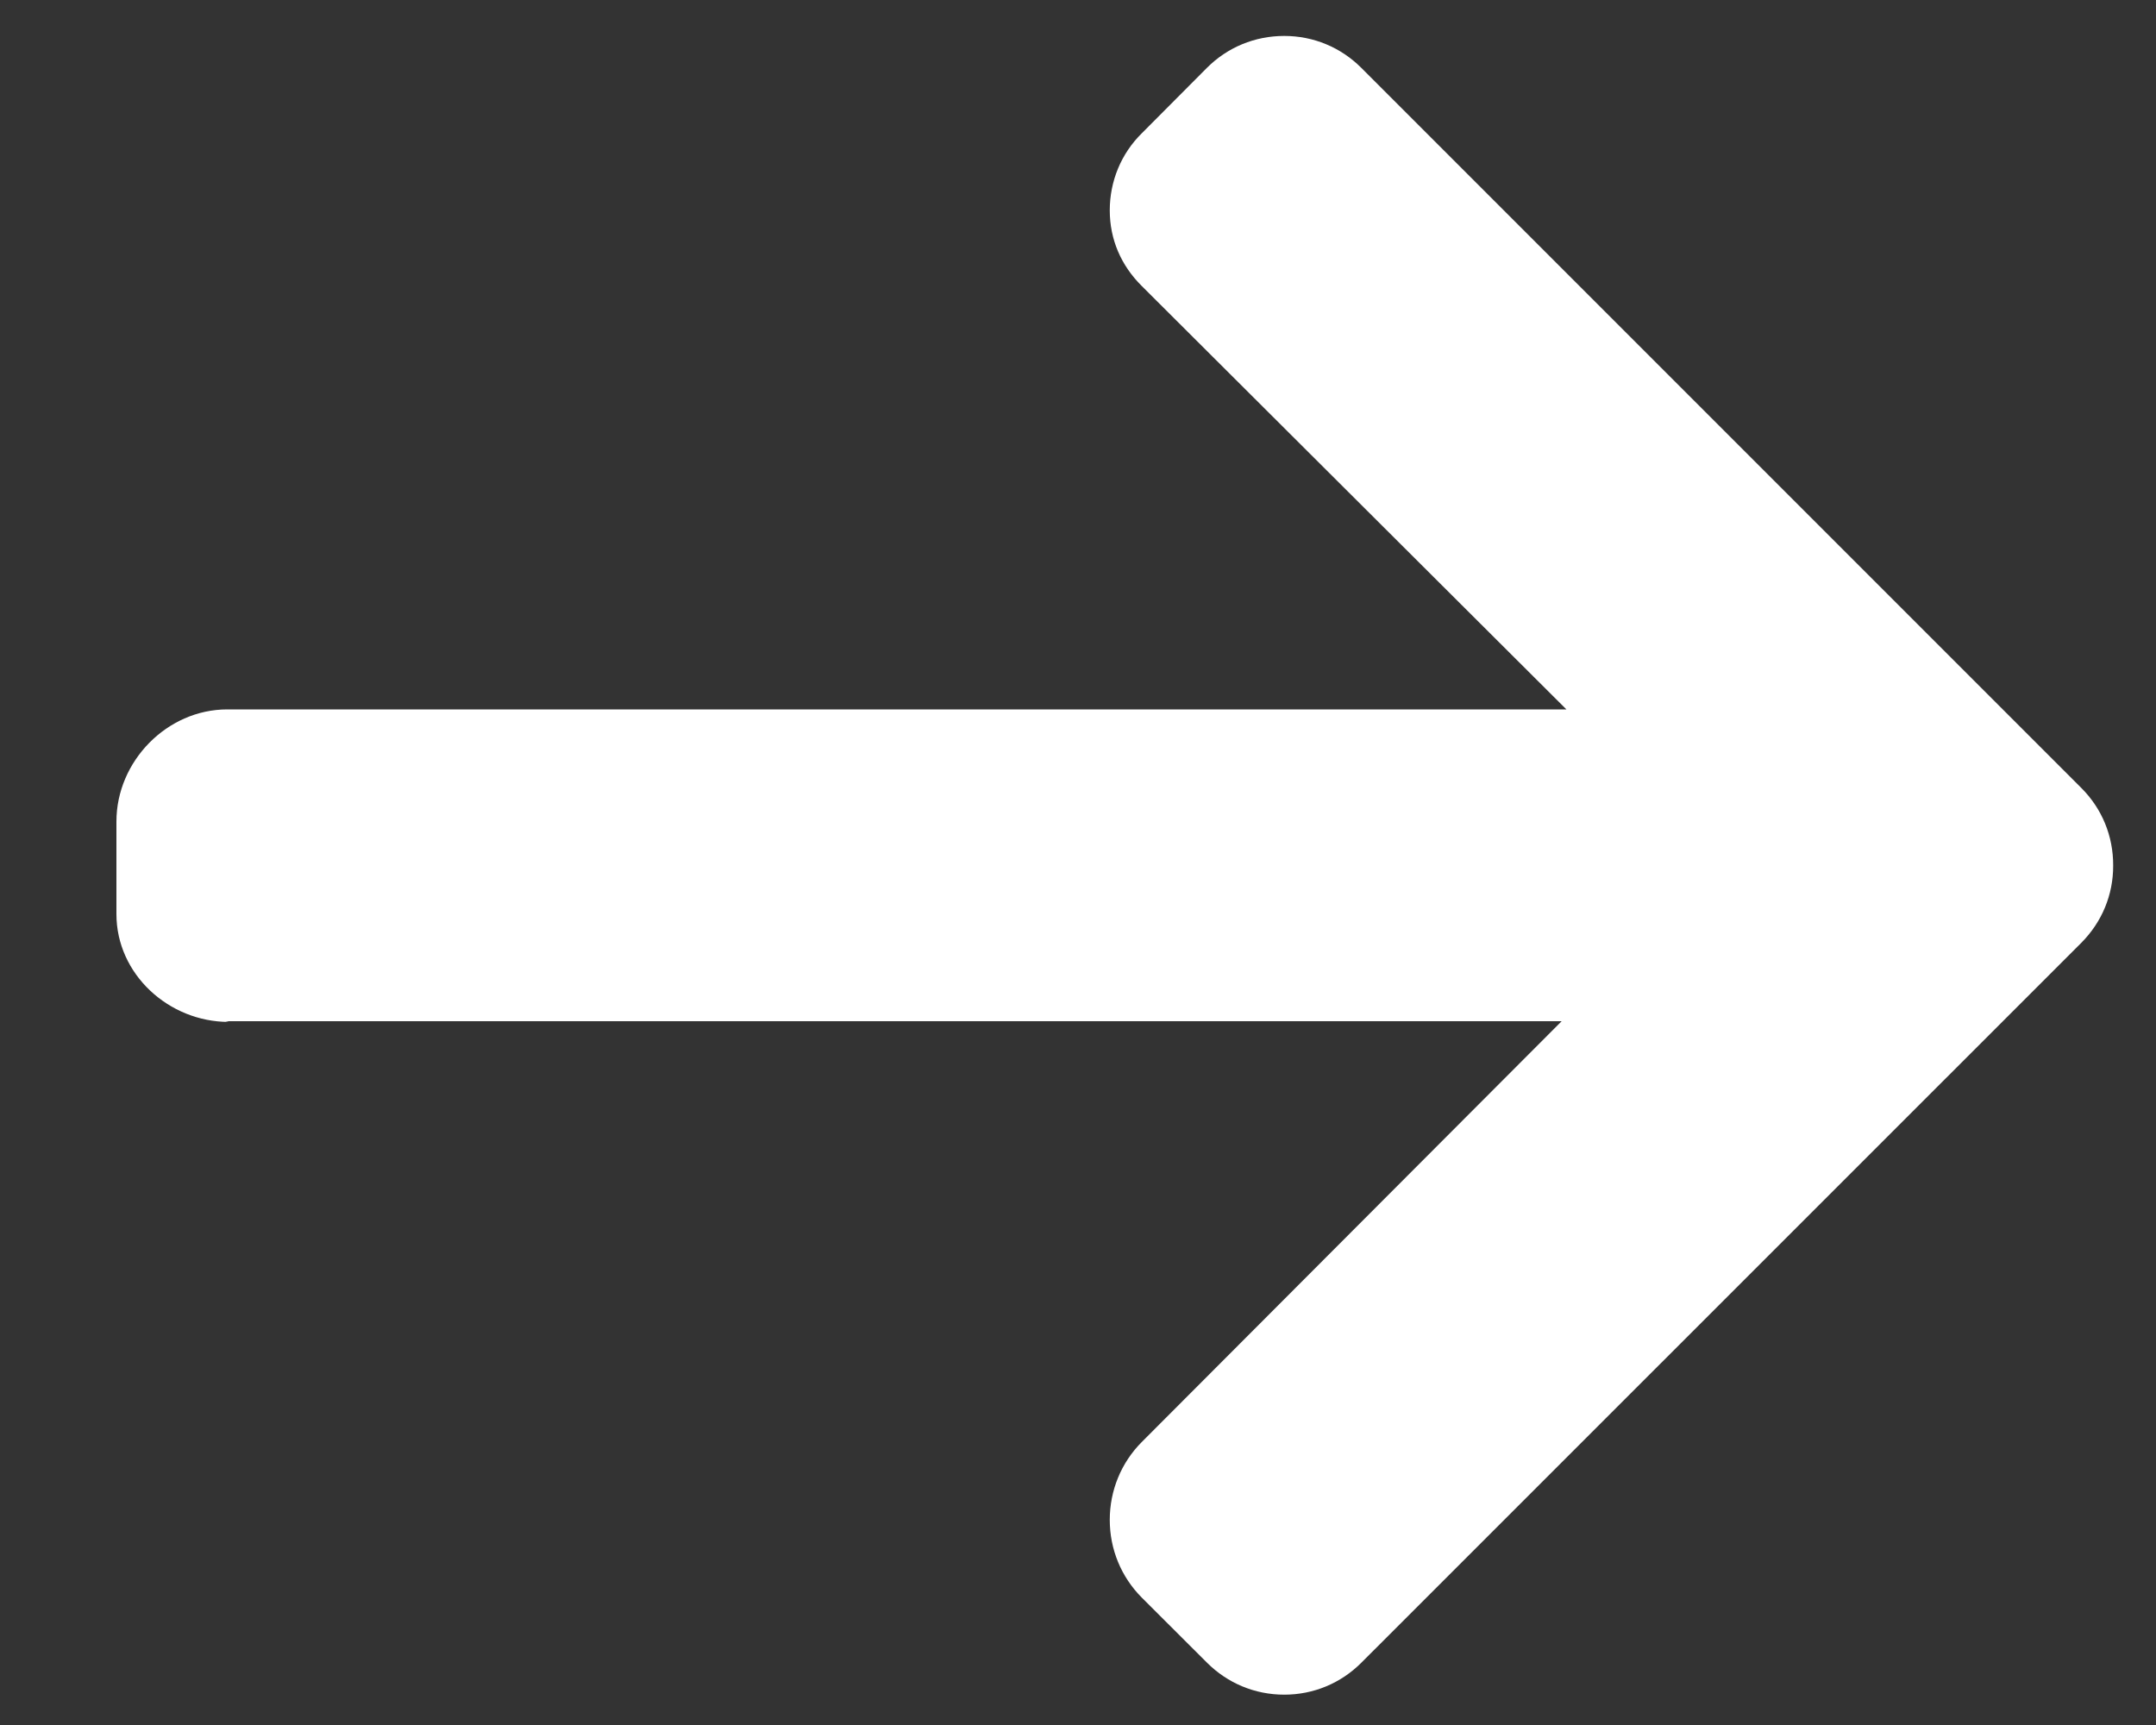 <?xml version="1.0" encoding="UTF-8"?>
<svg width="15px" height="12px" viewBox="0 0 15 12" version="1.1" xmlns="http://www.w3.org/2000/svg" xmlns:xlink="http://www.w3.org/1999/xlink">
    <rect x="0" y="0" width="15" height="12" fill="#333333" stroke="none"/>
    <!-- Generator: Sketch 59 (86127) - https://sketch.com -->
    <title>Fill 7</title>
    <desc>Created with Sketch.</desc>
    <g id="brief" stroke="none" stroke-width="1" fill="none" fill-rule="evenodd">
        <g id="client---my-projects" transform="translate(-407, -493)" fill="#fff">
            <g id="Group" transform="translate(400, 483)">
                <path d="M8.592,17.109 L8.57,17.104 L17.865,17.104 L14.943,20.032 C14.8,20.176 14.721,20.369 14.721,20.573 C14.721,20.777 14.8,20.969 14.943,21.113 L15.397,21.566 C15.54,21.709 15.73,21.789 15.935,21.789 C16.138,21.789 16.328,21.71 16.471,21.567 L21.481,16.558 C21.624,16.414 21.703,16.224 21.702,16.021 C21.703,15.816 21.624,15.625 21.481,15.482 L16.471,10.472 C16.328,10.329 16.138,10.25 15.935,10.25 C15.73,10.25 15.54,10.329 15.397,10.472 L14.943,10.928 C14.8,11.069 14.721,11.261 14.721,11.463 C14.721,11.666 14.8,11.847 14.943,11.989 L17.898,14.935 L8.581,14.935 C8.162,14.935 7.81,15.296 7.81,15.715 L7.81,16.359 C7.81,16.776 8.173,17.109 8.592,17.109" id="Fill-7"></path>
            </g>
        </g>
    </g>
</svg>